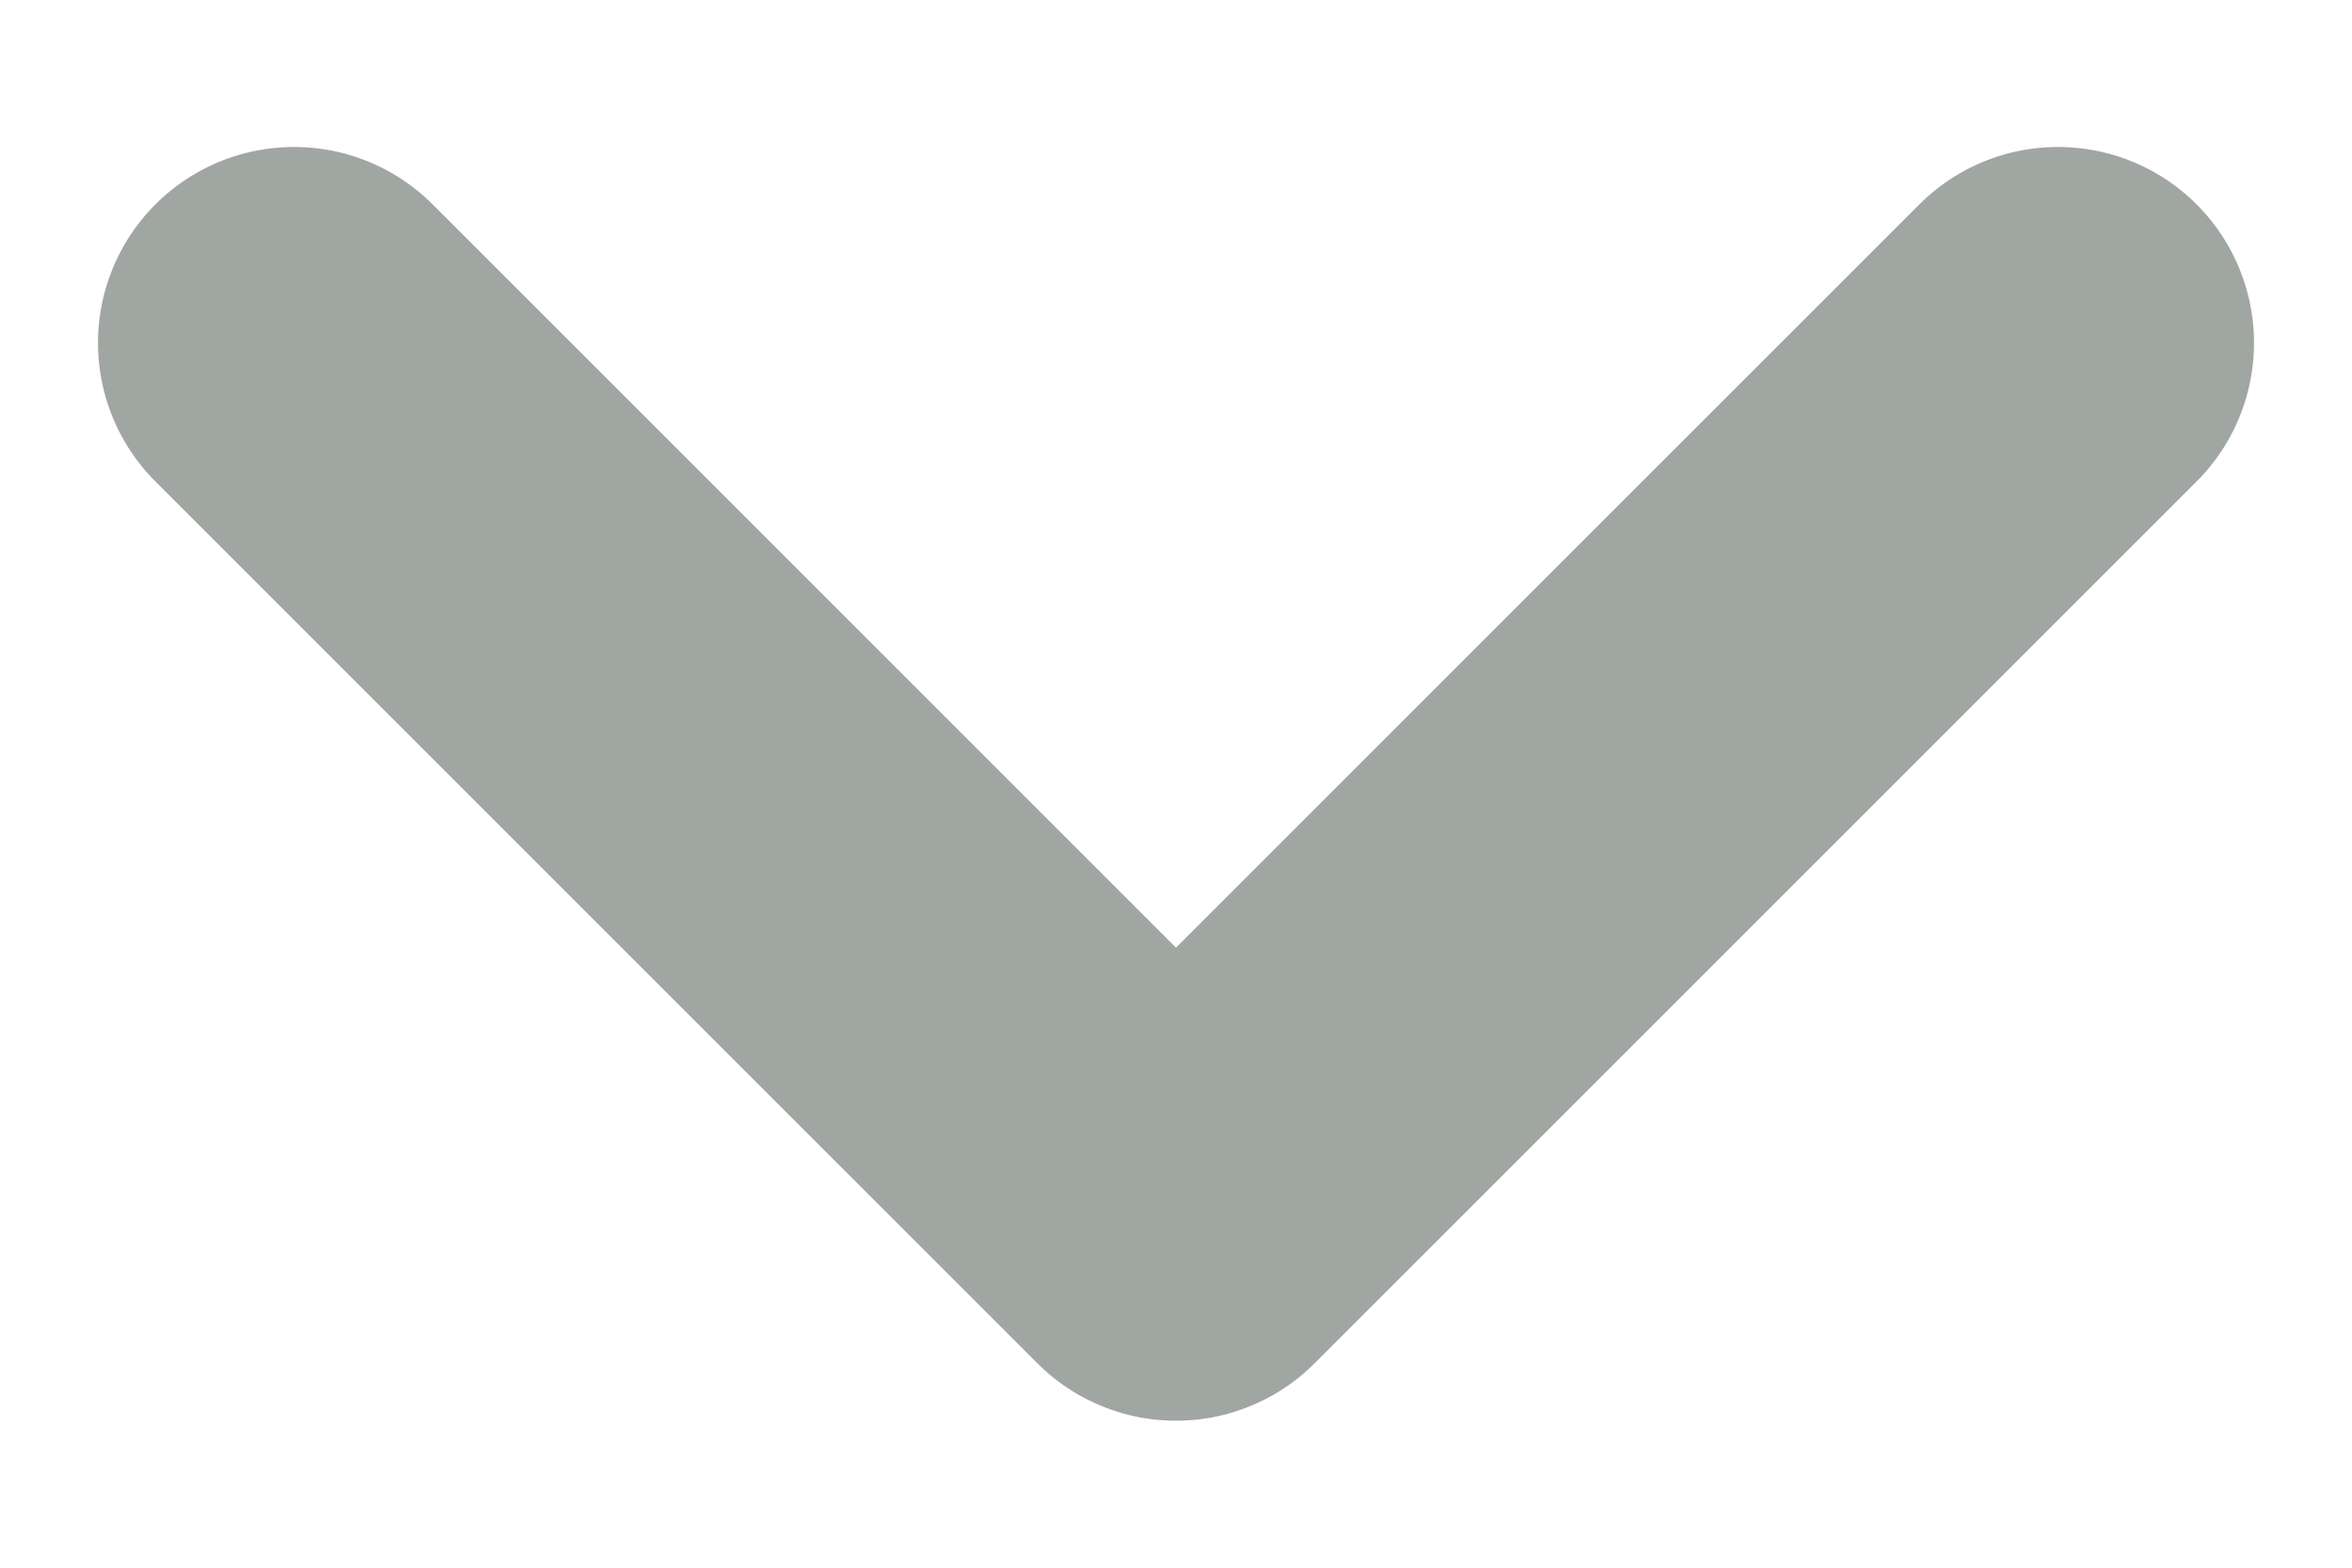 <svg width="12" height="8" viewBox="0 0 12 8" fill="none" xmlns="http://www.w3.org/2000/svg">
<path d="M1.5 1.75L6 6.25L10.5 1.75" stroke="#424F44" stroke-opacity="0.5" stroke-width="2" stroke-linecap="round" stroke-linejoin="round"/>
</svg>
